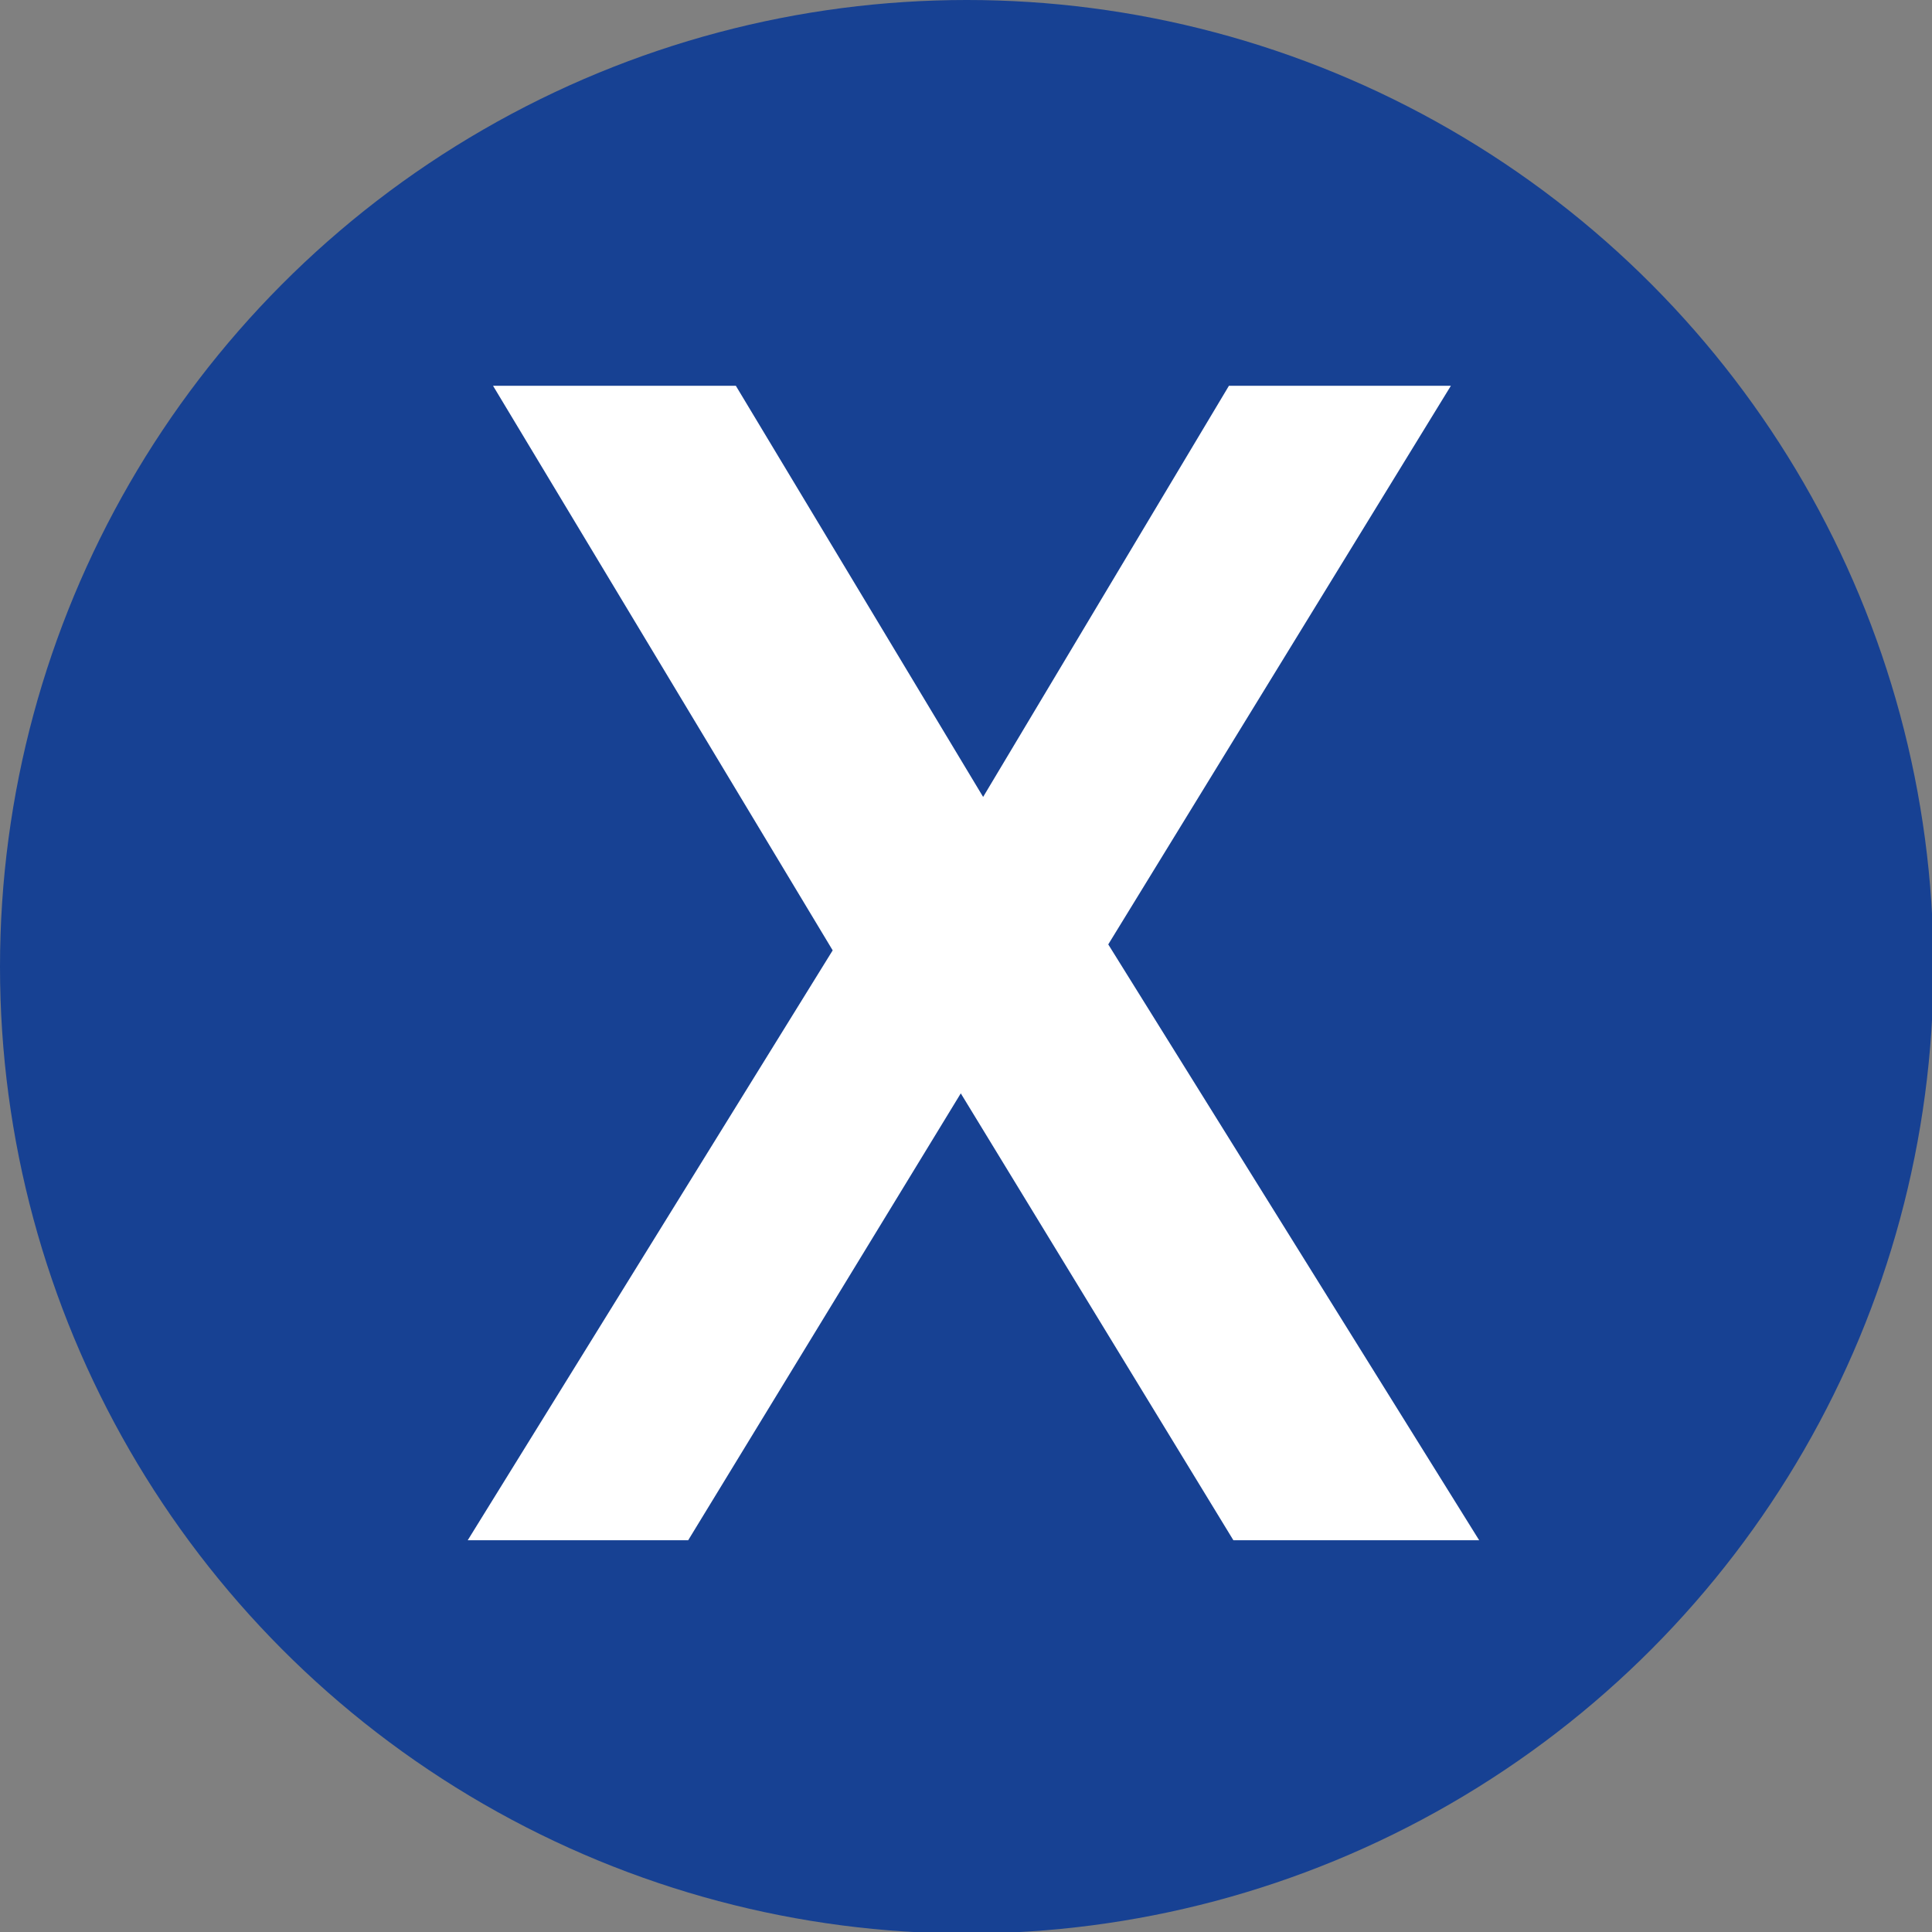<svg id="Capa_1" data-name="Capa 1" xmlns="http://www.w3.org/2000/svg" viewBox="0 0 12.97 12.97"><rect x="0" y="0" width="12.97" height="12.97" fill="#808080" stroke="none"/><defs><style>.cls-1{fill:#174193;}.cls-2{fill:#fff;}</style></defs><title>x</title><circle class="cls-1" cx="6.49" cy="6.49" r="6.49"/><path class="cls-2" d="M395.28,306.06,393,302.27h1.63l1.66,2.76,1.65-2.76h1.49l-2.3,3.75,2.49,4h-1.65l-1.83-3-1.83,3h-1.48Z" transform="translate(-389.69 -299.68)"/></svg>